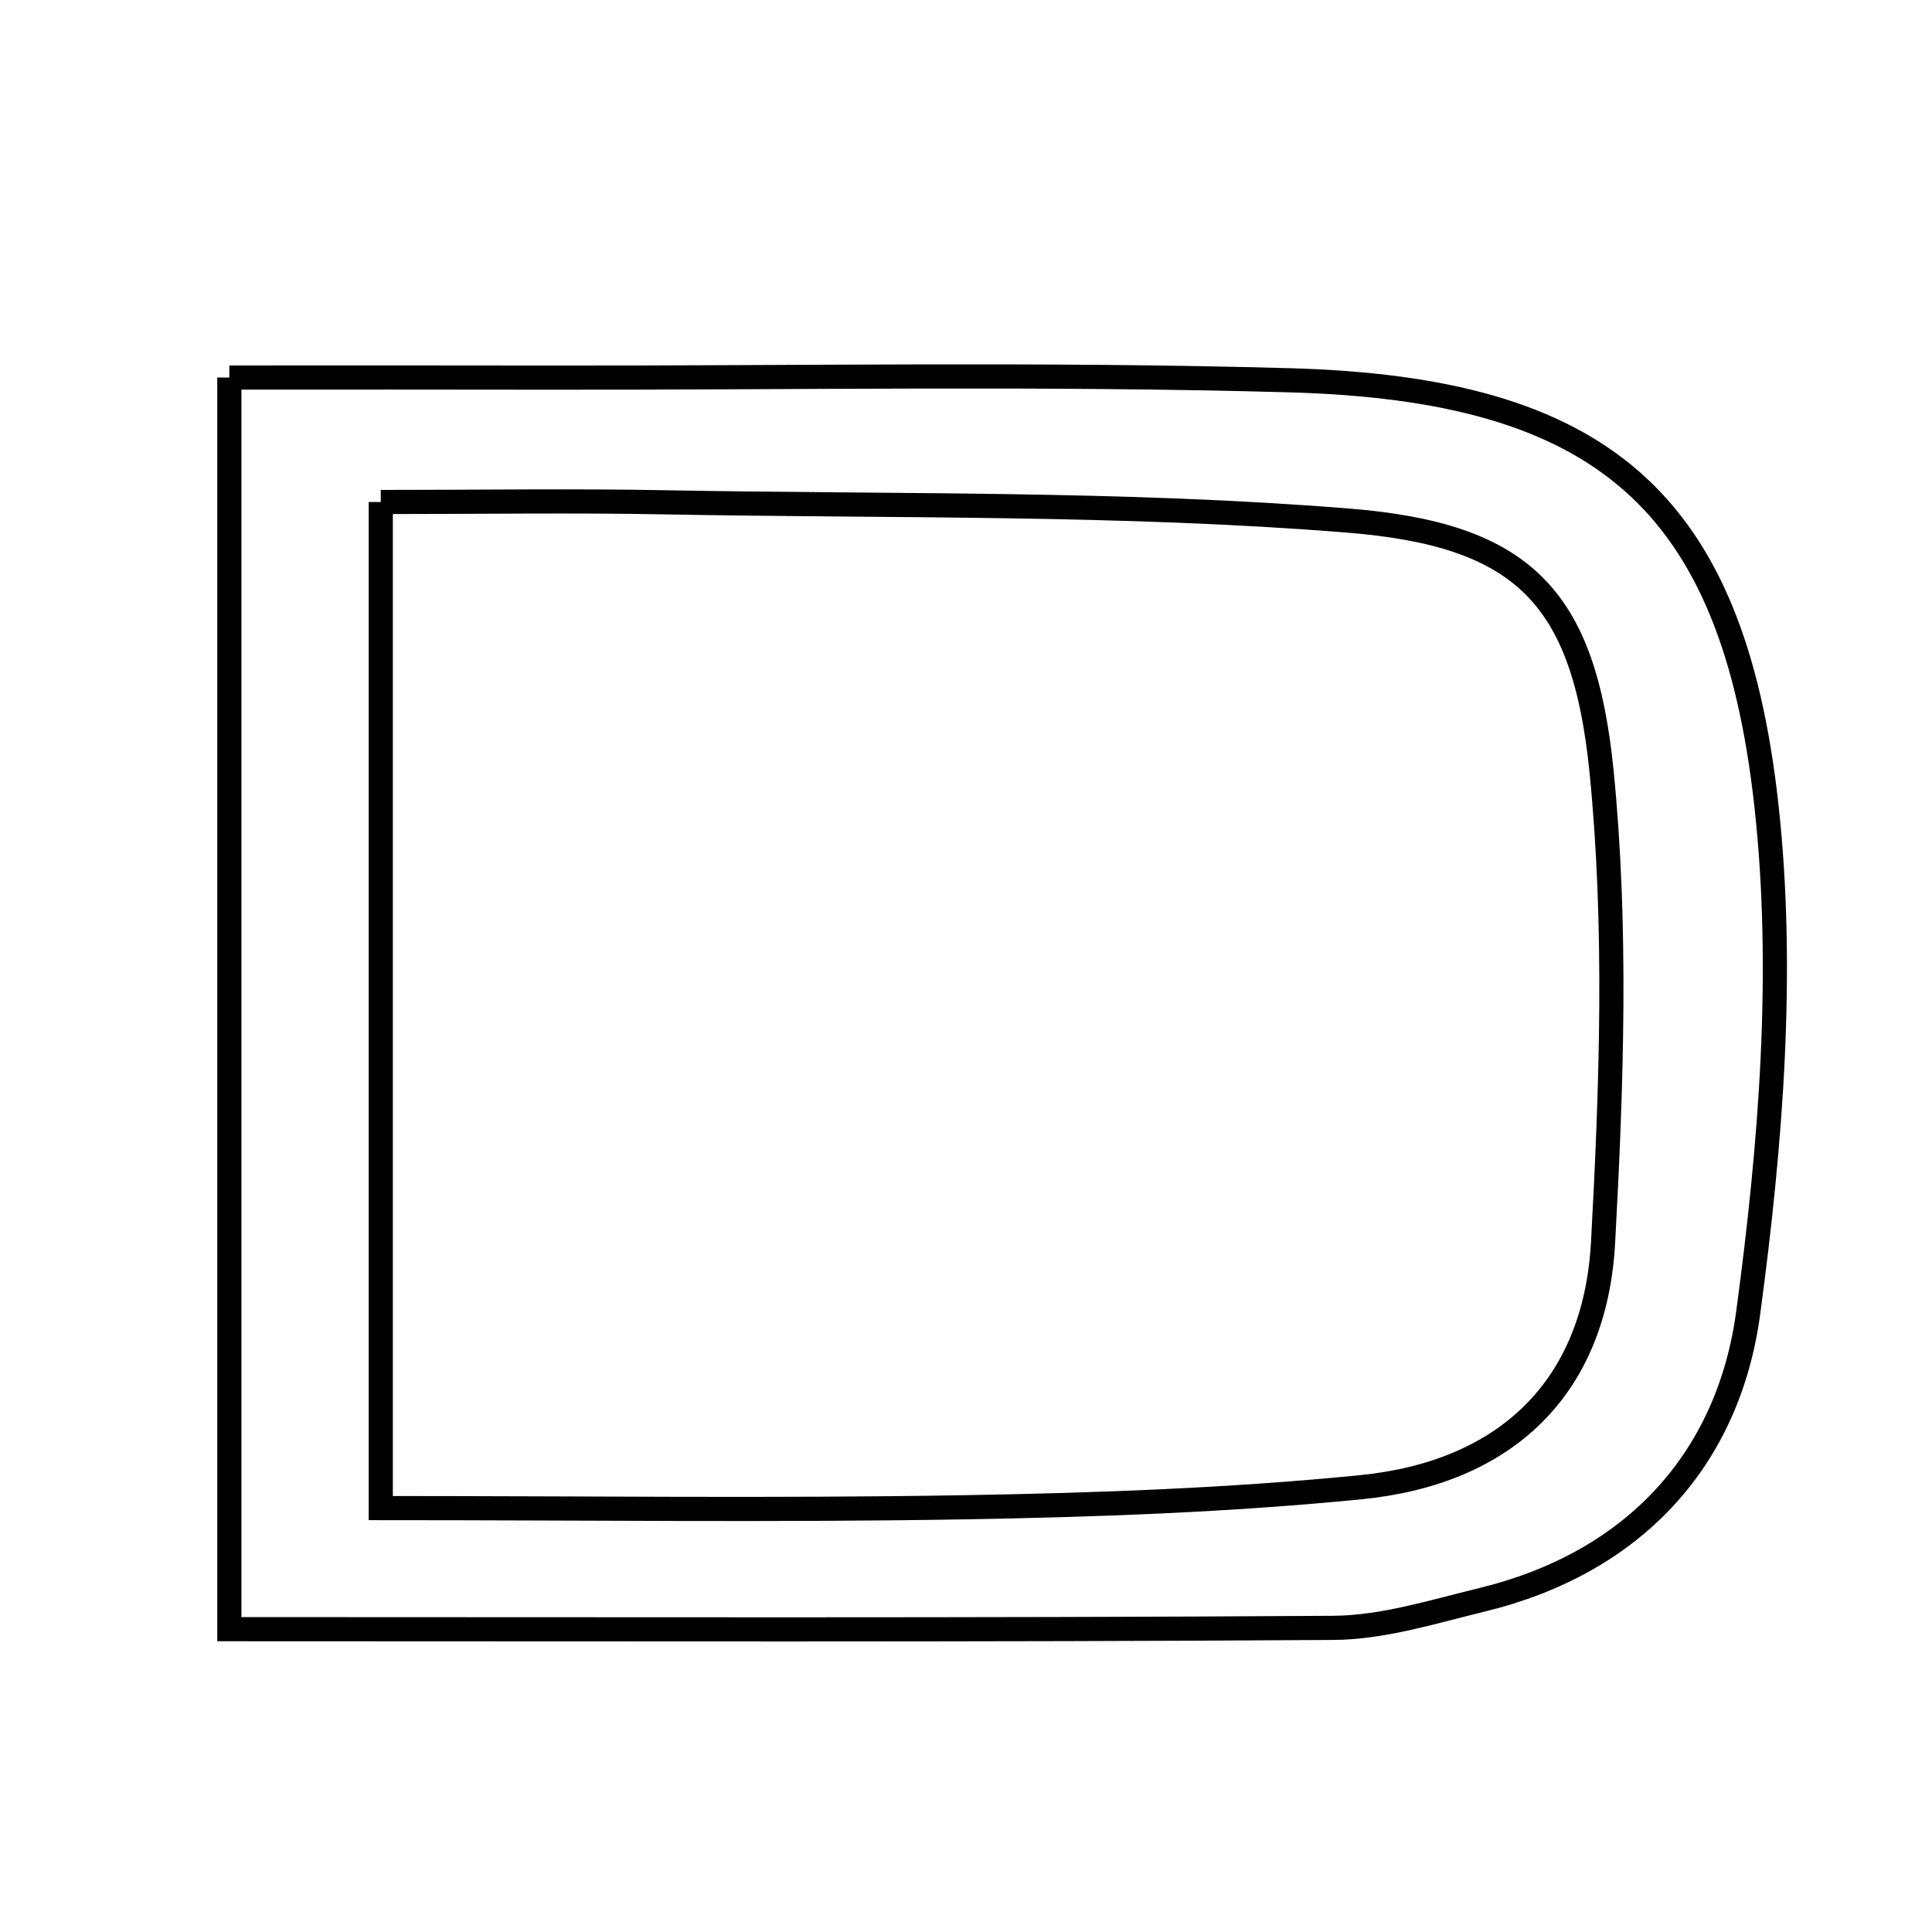 <svg xmlns="http://www.w3.org/2000/svg" viewBox="0.0 0.0 24.0 24.0" height="200px" width="200px"><path fill="none" stroke="black" stroke-width=".3" stroke-opacity="1.0"  filling="0" d="M2.849 4.69 C4.212 4.69 5.522 4.688 6.831 4.691 C9.896 4.695 12.963 4.638 16.026 4.724 C19.879 4.833 21.52 6.2 21.942 9.995 C22.172 12.069 21.997 14.225 21.717 16.306 C21.471 18.134 20.293 19.416 18.408 19.874 C17.799 20.022 17.179 20.218 16.563 20.222 C12.092 20.251 7.62 20.238 2.849 20.238 C2.849 14.995 2.849 9.995 2.849 4.69"></path>
<path fill="none" stroke="black" stroke-width=".3" stroke-opacity="1.0"  filling="0" d="M4.73 6.236 C5.975 6.236 7.124 6.218 8.271 6.24 C11.098 6.293 13.934 6.24 16.747 6.467 C18.923 6.642 19.677 7.414 19.895 9.581 C20.088 11.514 20.02 13.486 19.914 15.432 C19.815 17.251 18.694 18.298 16.902 18.475 C15.266 18.637 13.616 18.696 11.971 18.724 C9.631 18.764 7.291 18.734 4.73 18.734 C4.73 14.406 4.73 10.495 4.73 6.236"></path></svg>